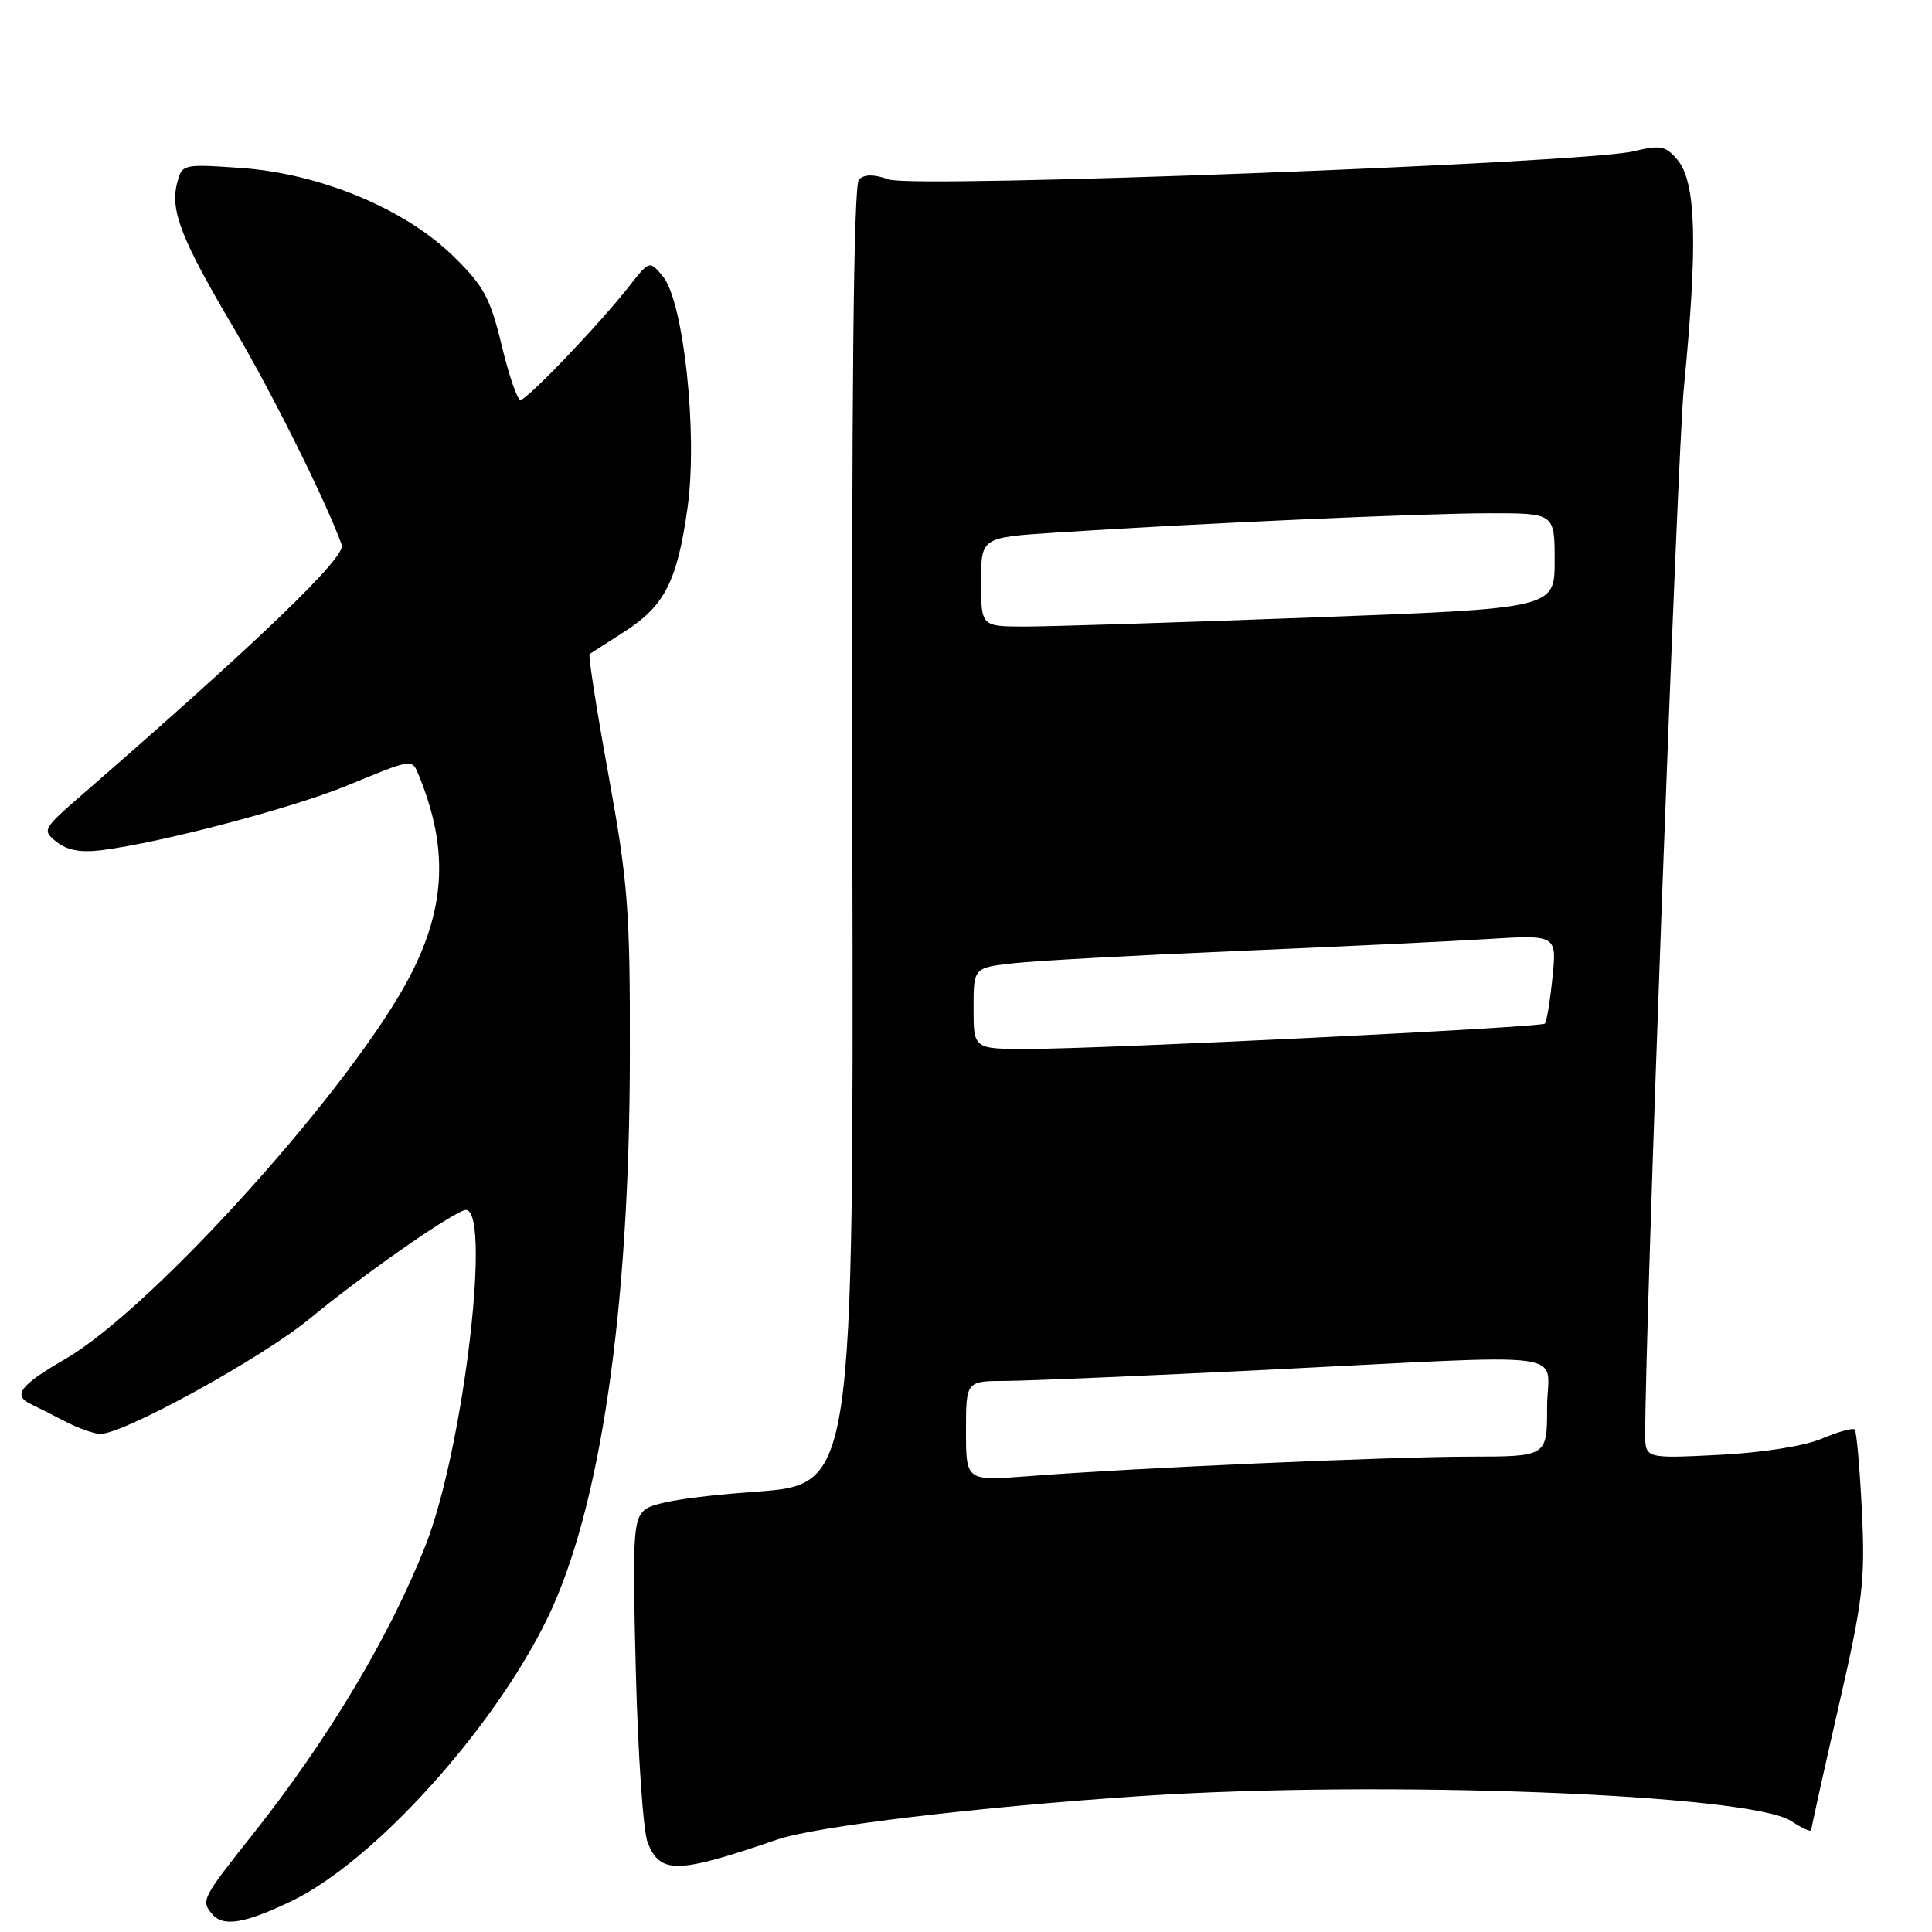 <?xml version="1.0" encoding="UTF-8" standalone="no"?>
<!DOCTYPE svg PUBLIC "-//W3C//DTD SVG 1.1//EN" "http://www.w3.org/Graphics/SVG/1.1/DTD/svg11.dtd" >
<svg xmlns="http://www.w3.org/2000/svg" xmlns:xlink="http://www.w3.org/1999/xlink" version="1.1" viewBox="0 0 256 256">
 <g >
 <path fill="currentColor"
d=" M 38.54 251.95 C 49.47 246.73 65.33 229.23 72.52 214.46 C 79.54 200.02 83.41 173.71 83.46 140.00 C 83.50 120.56 83.22 116.99 80.63 102.71 C 79.05 94.02 77.92 86.80 78.13 86.66 C 78.33 86.53 80.40 85.20 82.72 83.71 C 88.07 80.29 89.74 77.02 91.10 67.29 C 92.48 57.52 90.59 39.91 87.82 36.60 C 86.06 34.50 86.06 34.50 83.31 38.00 C 79.32 43.07 69.82 53.00 68.96 53.00 C 68.55 53.00 67.43 49.74 66.47 45.75 C 64.96 39.48 64.10 37.88 60.04 33.92 C 53.62 27.64 42.34 22.97 31.87 22.25 C 24.15 21.72 24.10 21.74 23.45 24.34 C 22.55 27.93 24.06 31.77 30.98 43.48 C 36.05 52.05 43.17 66.36 45.29 72.21 C 45.87 73.81 34.22 85.01 10.95 105.24 C 5.64 109.85 5.55 110.01 7.50 111.56 C 8.89 112.67 10.72 113.00 13.50 112.65 C 21.48 111.63 38.67 107.10 46.00 104.09 C 54.80 100.47 54.58 100.50 55.50 102.75 C 59.37 112.21 59.08 119.95 54.54 128.92 C 47.19 143.42 20.37 173.31 8.61 180.10 C 2.64 183.55 1.62 184.91 4.12 186.07 C 4.88 186.43 6.92 187.45 8.65 188.36 C 10.39 189.26 12.49 190.00 13.31 190.00 C 16.43 190.00 34.75 179.91 41.00 174.76 C 47.79 169.16 58.87 161.37 61.48 160.37 C 65.31 158.90 61.54 191.71 56.37 204.81 C 51.62 216.86 43.47 230.48 33.54 243.00 C 26.77 251.53 26.61 251.83 28.09 253.61 C 29.54 255.35 32.35 254.91 38.54 251.95 Z  M 103.00 243.75 C 108.10 242.00 129.52 239.43 151.00 238.00 C 183.04 235.86 231.87 237.72 237.32 241.29 C 238.80 242.26 240.00 242.80 240.00 242.50 C 240.00 242.21 241.62 234.88 243.60 226.23 C 246.86 212.04 247.16 209.49 246.71 200.19 C 246.43 194.52 246.01 189.67 245.76 189.42 C 245.51 189.18 243.55 189.72 241.40 190.63 C 239.09 191.61 233.53 192.49 227.75 192.78 C 218.00 193.27 218.00 193.27 218.00 189.95 C 218.00 175.71 222.27 60.17 223.11 51.50 C 224.99 32.26 224.76 24.12 222.25 21.15 C 220.72 19.33 220.00 19.19 216.50 20.04 C 209.98 21.62 121.23 24.98 117.78 23.78 C 115.77 23.07 114.52 23.08 113.81 23.79 C 113.10 24.50 112.82 52.38 112.94 110.77 C 113.11 196.71 113.11 196.71 100.14 197.66 C 91.60 198.28 86.59 199.09 85.46 200.03 C 83.91 201.32 83.79 203.39 84.25 221.48 C 84.53 232.49 85.23 242.70 85.82 244.17 C 87.50 248.36 89.74 248.30 103.00 243.75 Z  M 128.00 189.62 C 128.00 183.00 128.00 183.00 133.25 182.98 C 136.14 182.97 151.78 182.30 168.00 181.50 C 209.78 179.44 205.00 178.79 205.00 186.50 C 205.00 193.00 205.00 193.00 194.75 193.01 C 183.88 193.03 150.07 194.52 136.25 195.60 C 128.00 196.24 128.00 196.24 128.00 189.62 Z  M 129.00 133.62 C 129.00 128.23 129.00 128.23 134.25 127.64 C 137.14 127.31 150.30 126.59 163.50 126.03 C 176.70 125.47 191.73 124.76 196.90 124.44 C 206.29 123.86 206.29 123.86 205.71 129.53 C 205.39 132.66 204.94 135.40 204.71 135.63 C 204.20 136.14 146.35 138.98 136.25 138.99 C 129.00 139.00 129.00 139.00 129.00 133.62 Z  M 130.00 77.11 C 130.00 71.22 130.00 71.22 139.75 70.58 C 158.21 69.37 188.52 68.02 197.25 68.01 C 206.00 68.00 206.00 68.00 206.00 74.31 C 206.00 80.62 206.00 80.62 173.75 81.82 C 156.01 82.49 138.91 83.02 135.75 83.02 C 130.00 83.00 130.00 83.00 130.00 77.11 Z "/>
</g>
</svg>